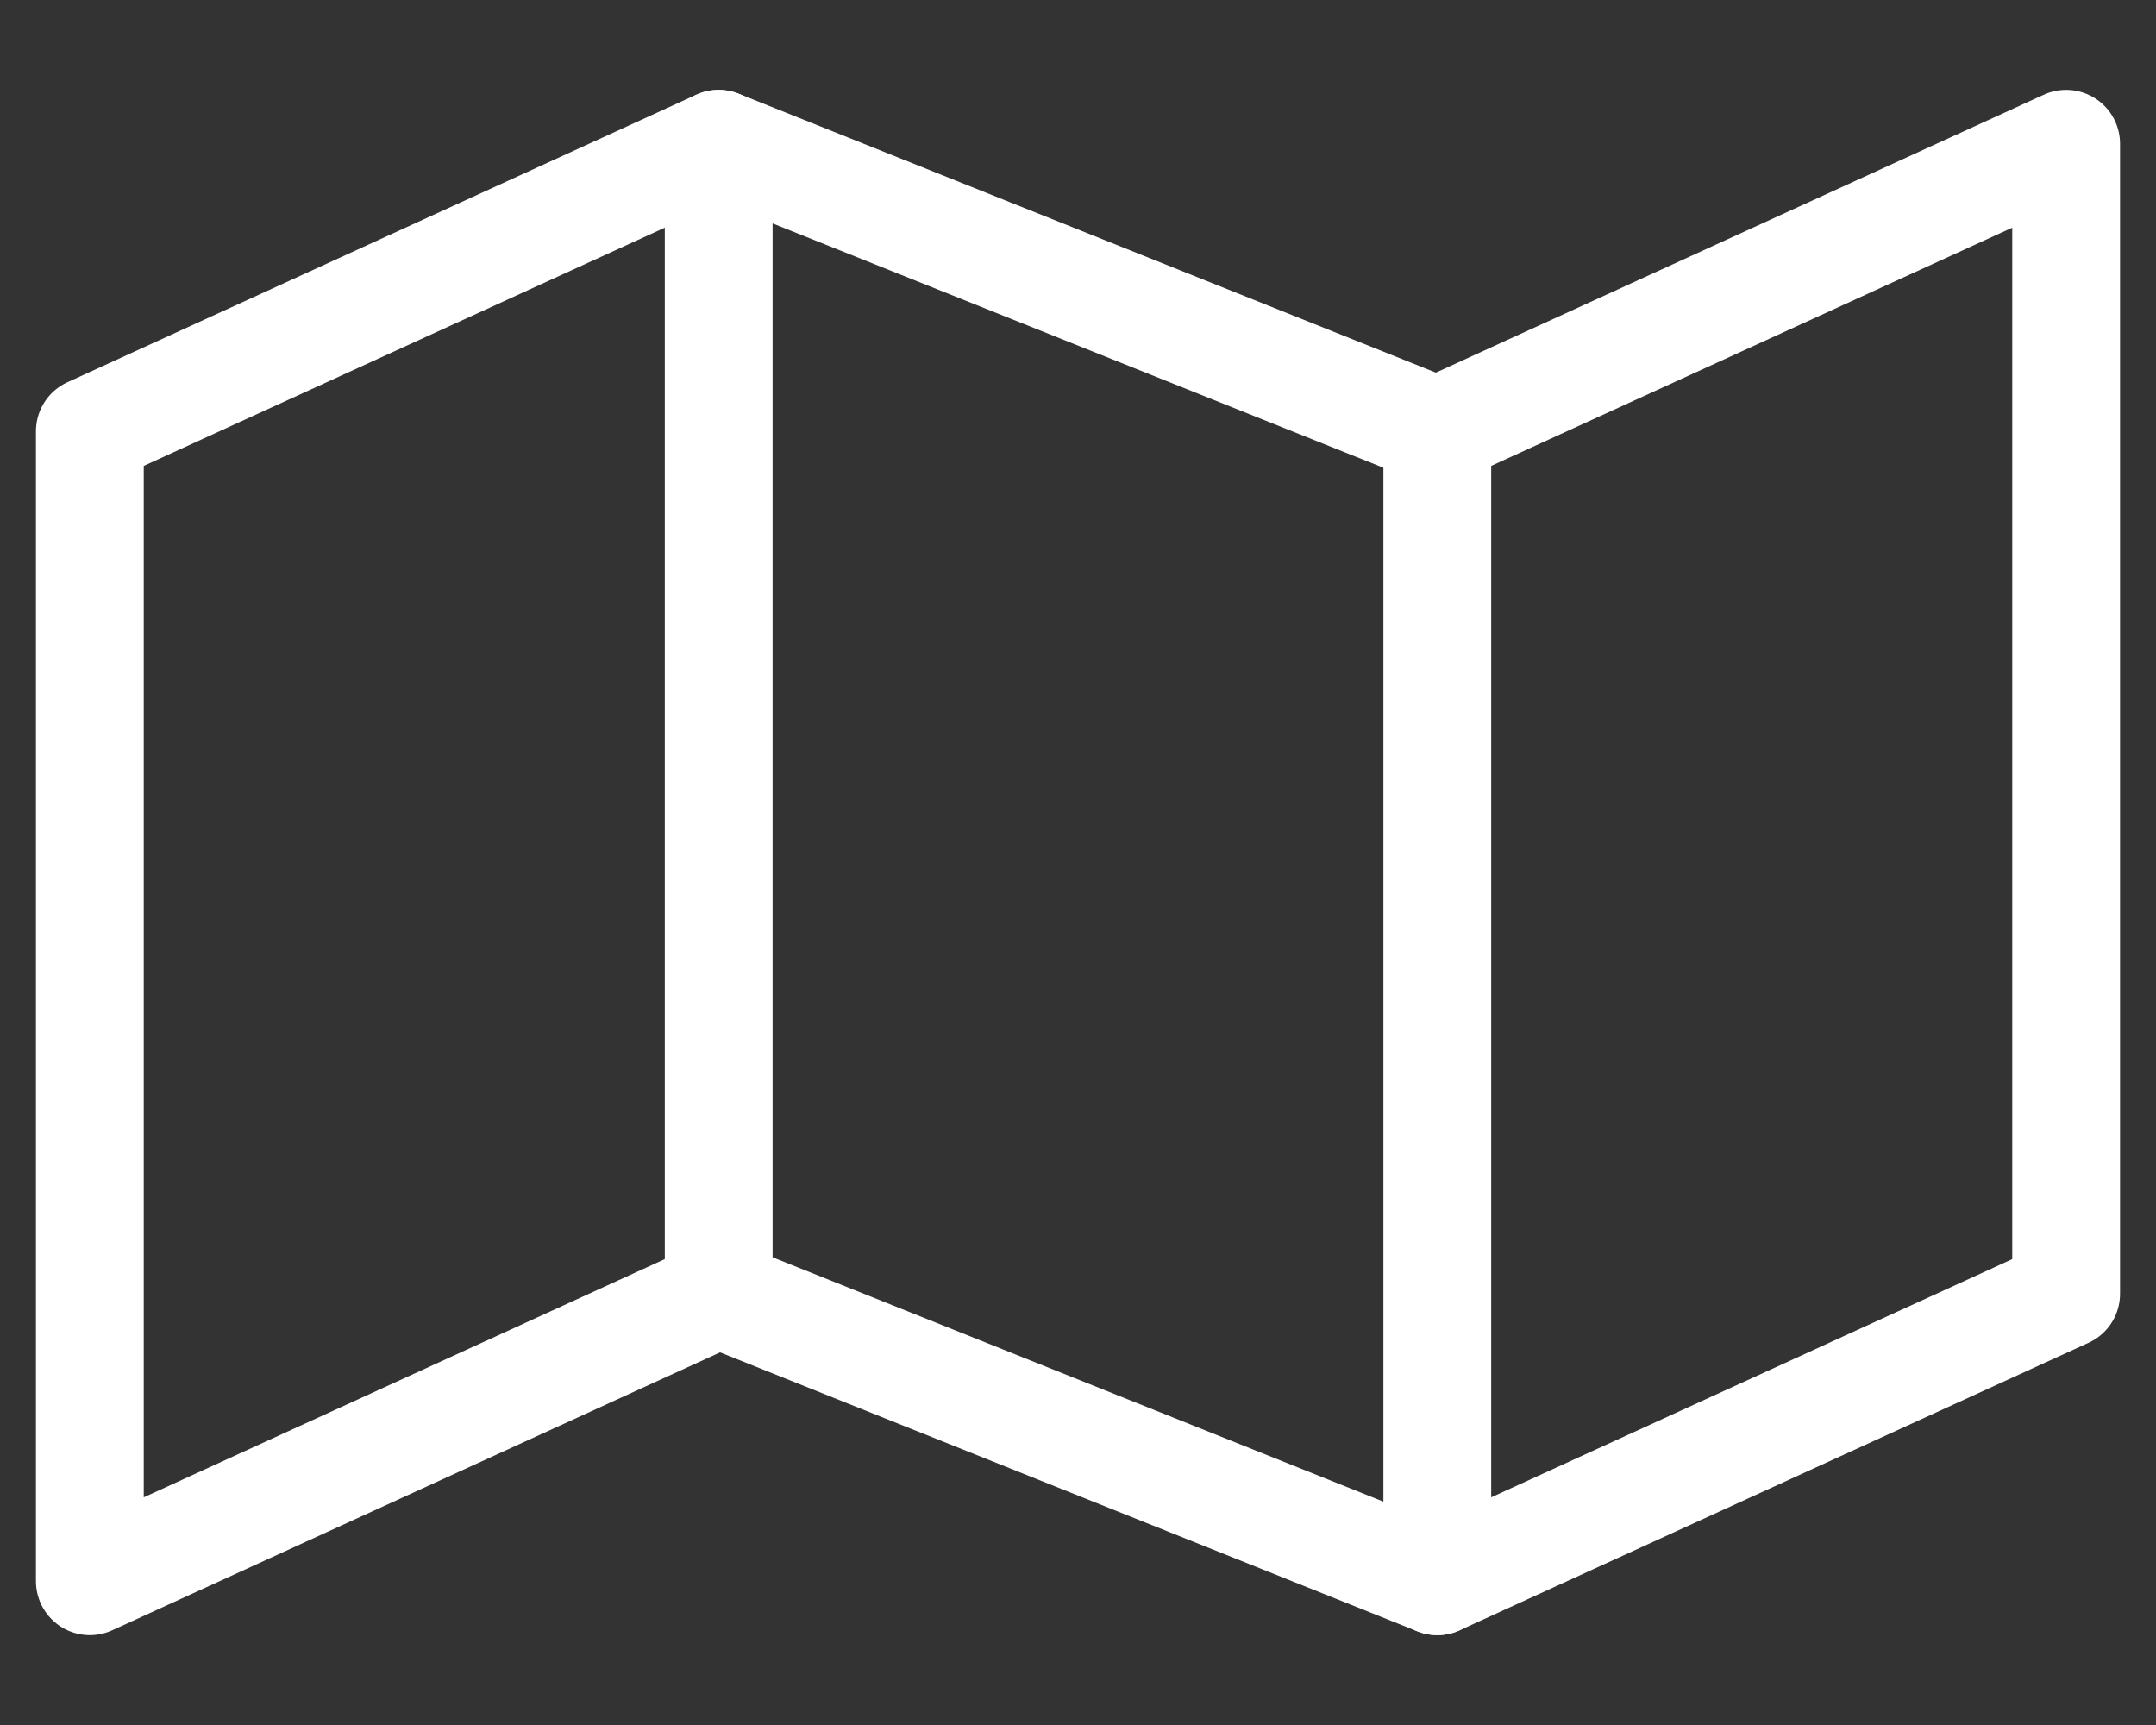 <svg width="40" height="32" viewBox="0 0 40 32" fill="none" xmlns="http://www.w3.org/2000/svg">
<rect x="0" y="0" width="40" height="32" fill="#333333" stroke="none"/>
<path d="M1.667 8V29.333L13.333 24L26.666 29.333L38.333 24V2.667L26.666 8L13.333 2.667L1.667 8Z" stroke="white" stroke-width="2" stroke-linecap="round" stroke-linejoin="round"/>
<path d="M13.334 2.667V24" stroke="white" stroke-width="2" stroke-linecap="round" stroke-linejoin="round"/>
<path d="M26.666 8V29.333" stroke="white" stroke-width="2" stroke-linecap="round" stroke-linejoin="round"/>
</svg>
